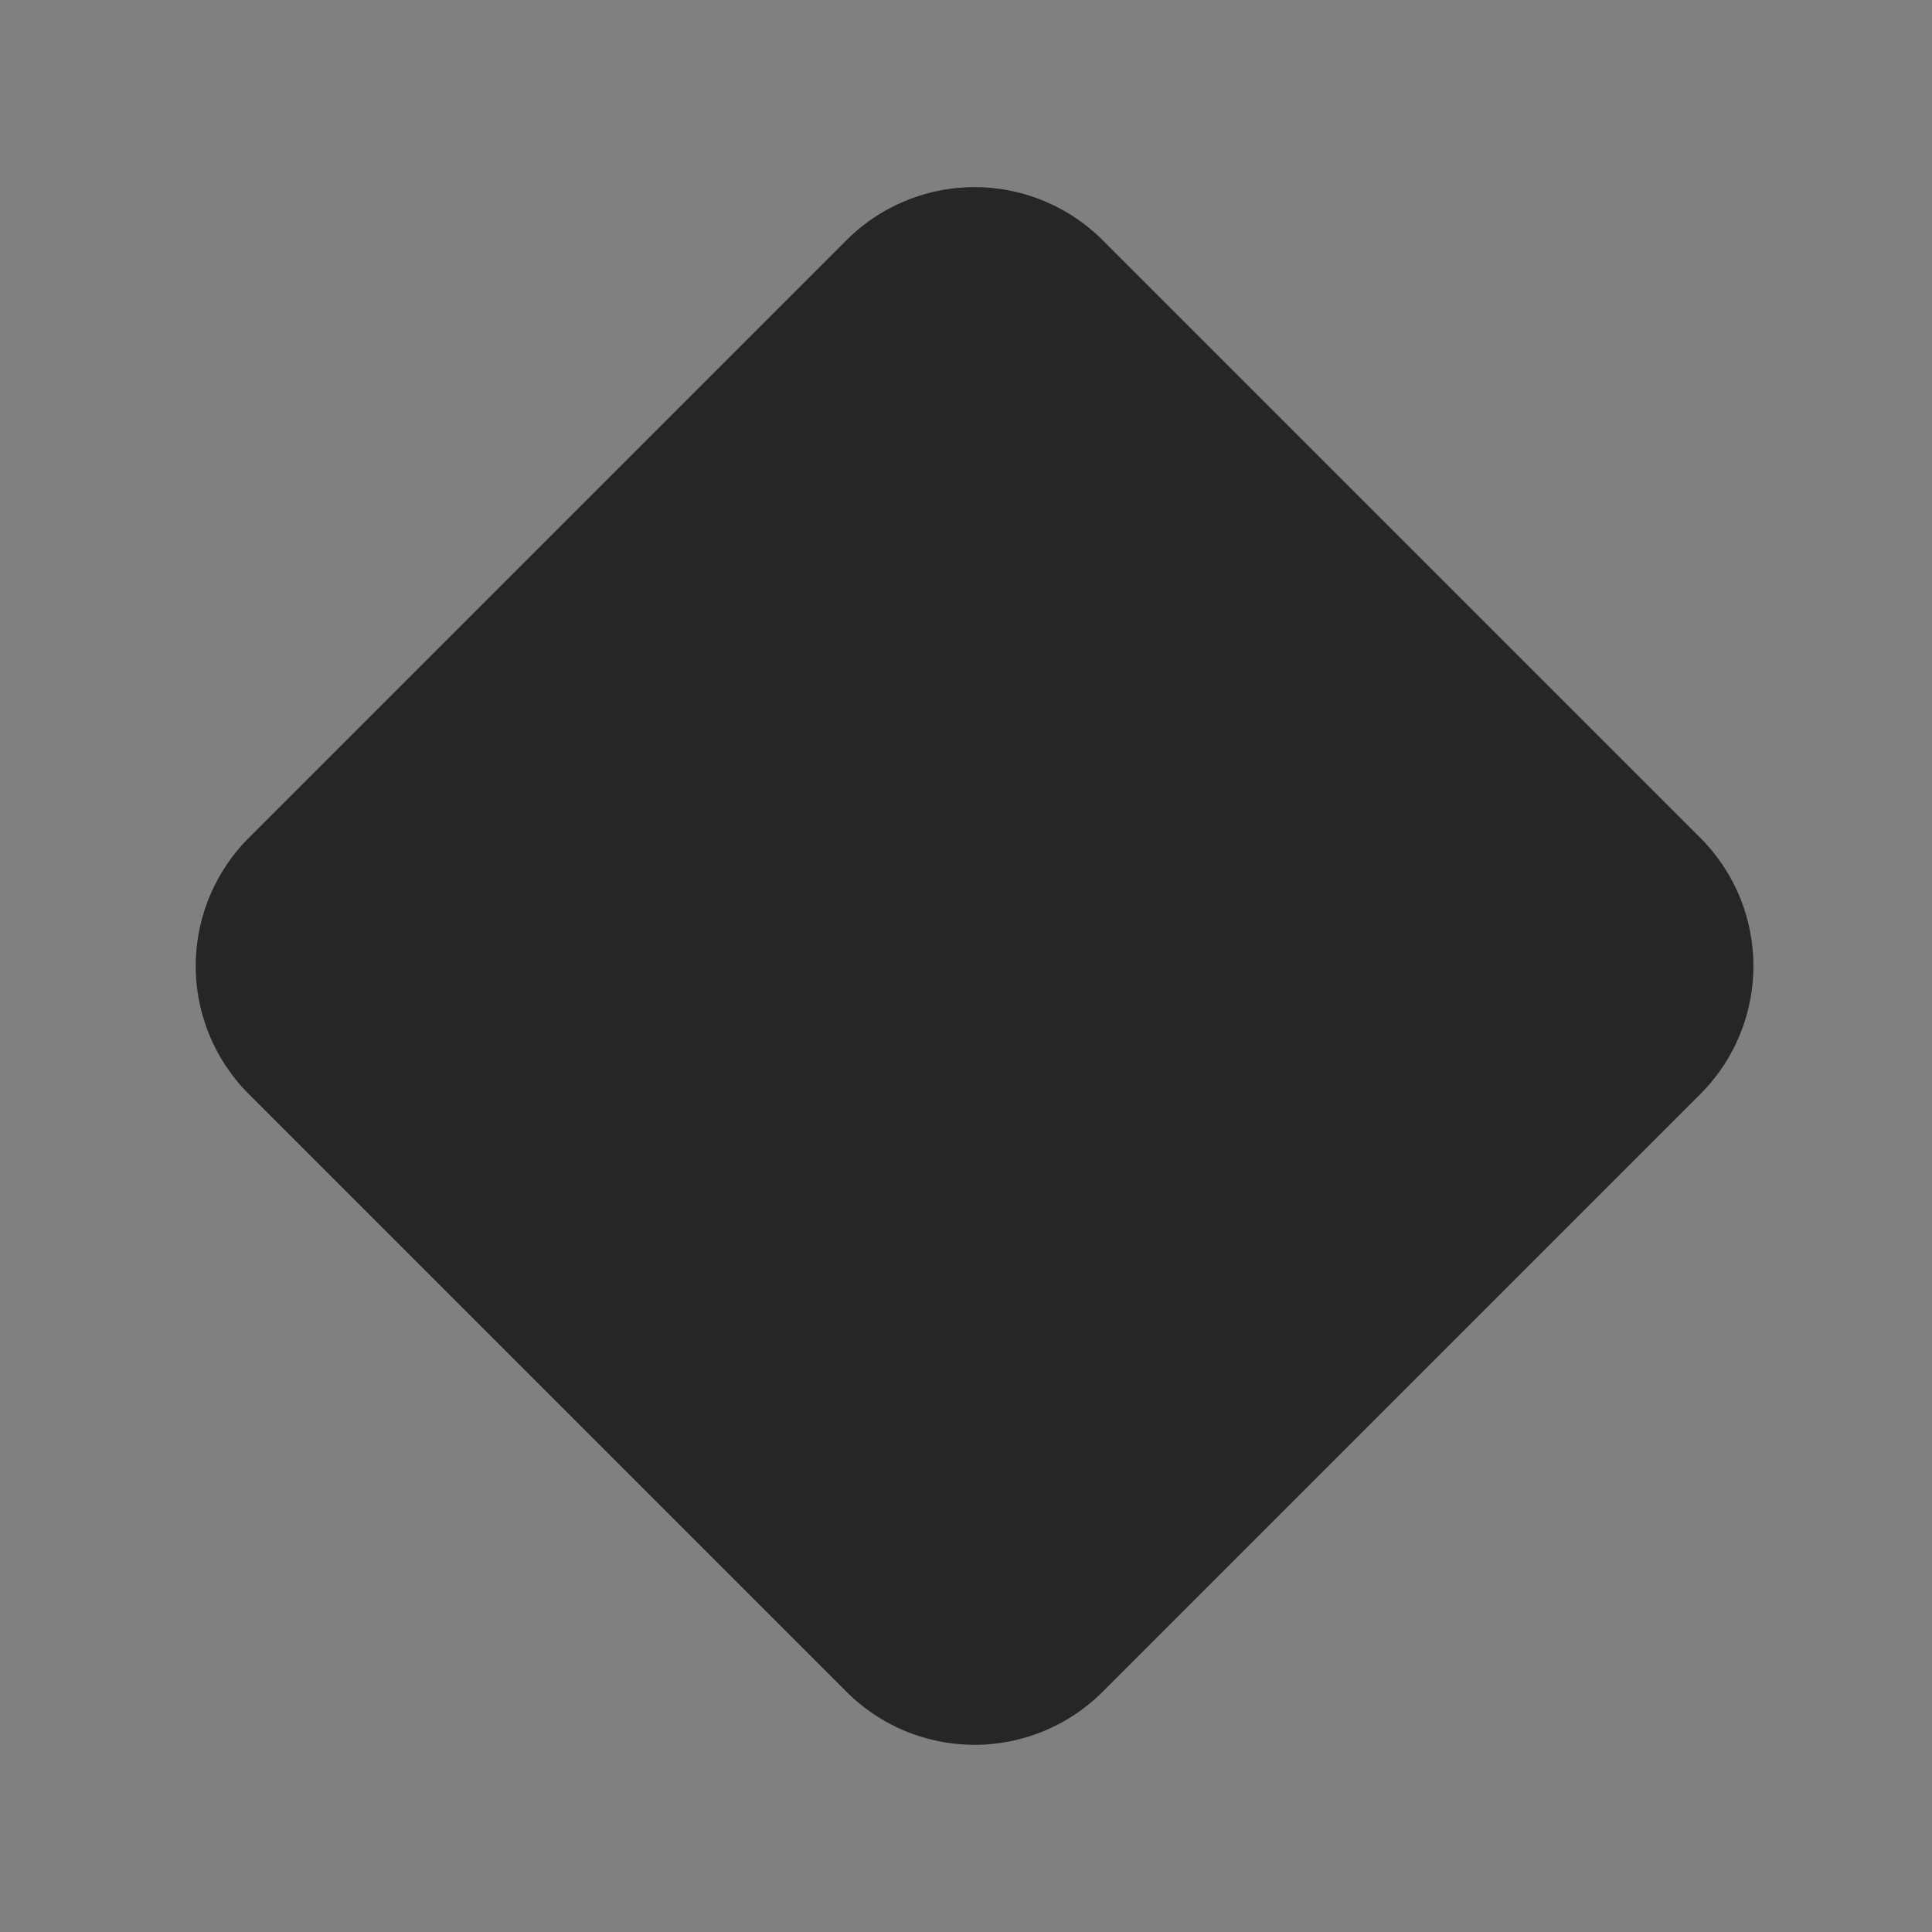 <svg xmlns="http://www.w3.org/2000/svg" viewBox="0 0 32 32"><rect x="0" y="0" width="32" height="32" fill="#808080" stroke="none"/><path d="M4.121 18.121a3 3 0 0 1 0-4.242l9.9-9.9a3 3 0 0 1 4.242 0l9.9 9.9a3 3 0 0 1 0 4.242l-9.9 9.9a3 3 0 0 1-4.242 0l-9.9-9.9Z" /><path d="m15.435 5.393-9.9 9.9a1 1 0 0 0 0 1.414l9.9 9.9a1 1 0 0 0 1.414 0l9.9-9.9a1 1 0 0 0 0-1.414l-9.9-9.9a1 1 0 0 0-1.414 0ZM4.121 13.88a3 3 0 0 0 0 4.242l9.9 9.9a3 3 0 0 0 4.242 0l9.9-9.9a3 3 0 0 0 0-4.242l-9.9-9.9a3 3 0 0 0-4.242 0l-9.9 9.9Z" fill="#fff" fill-opacity=".15" /></svg>
